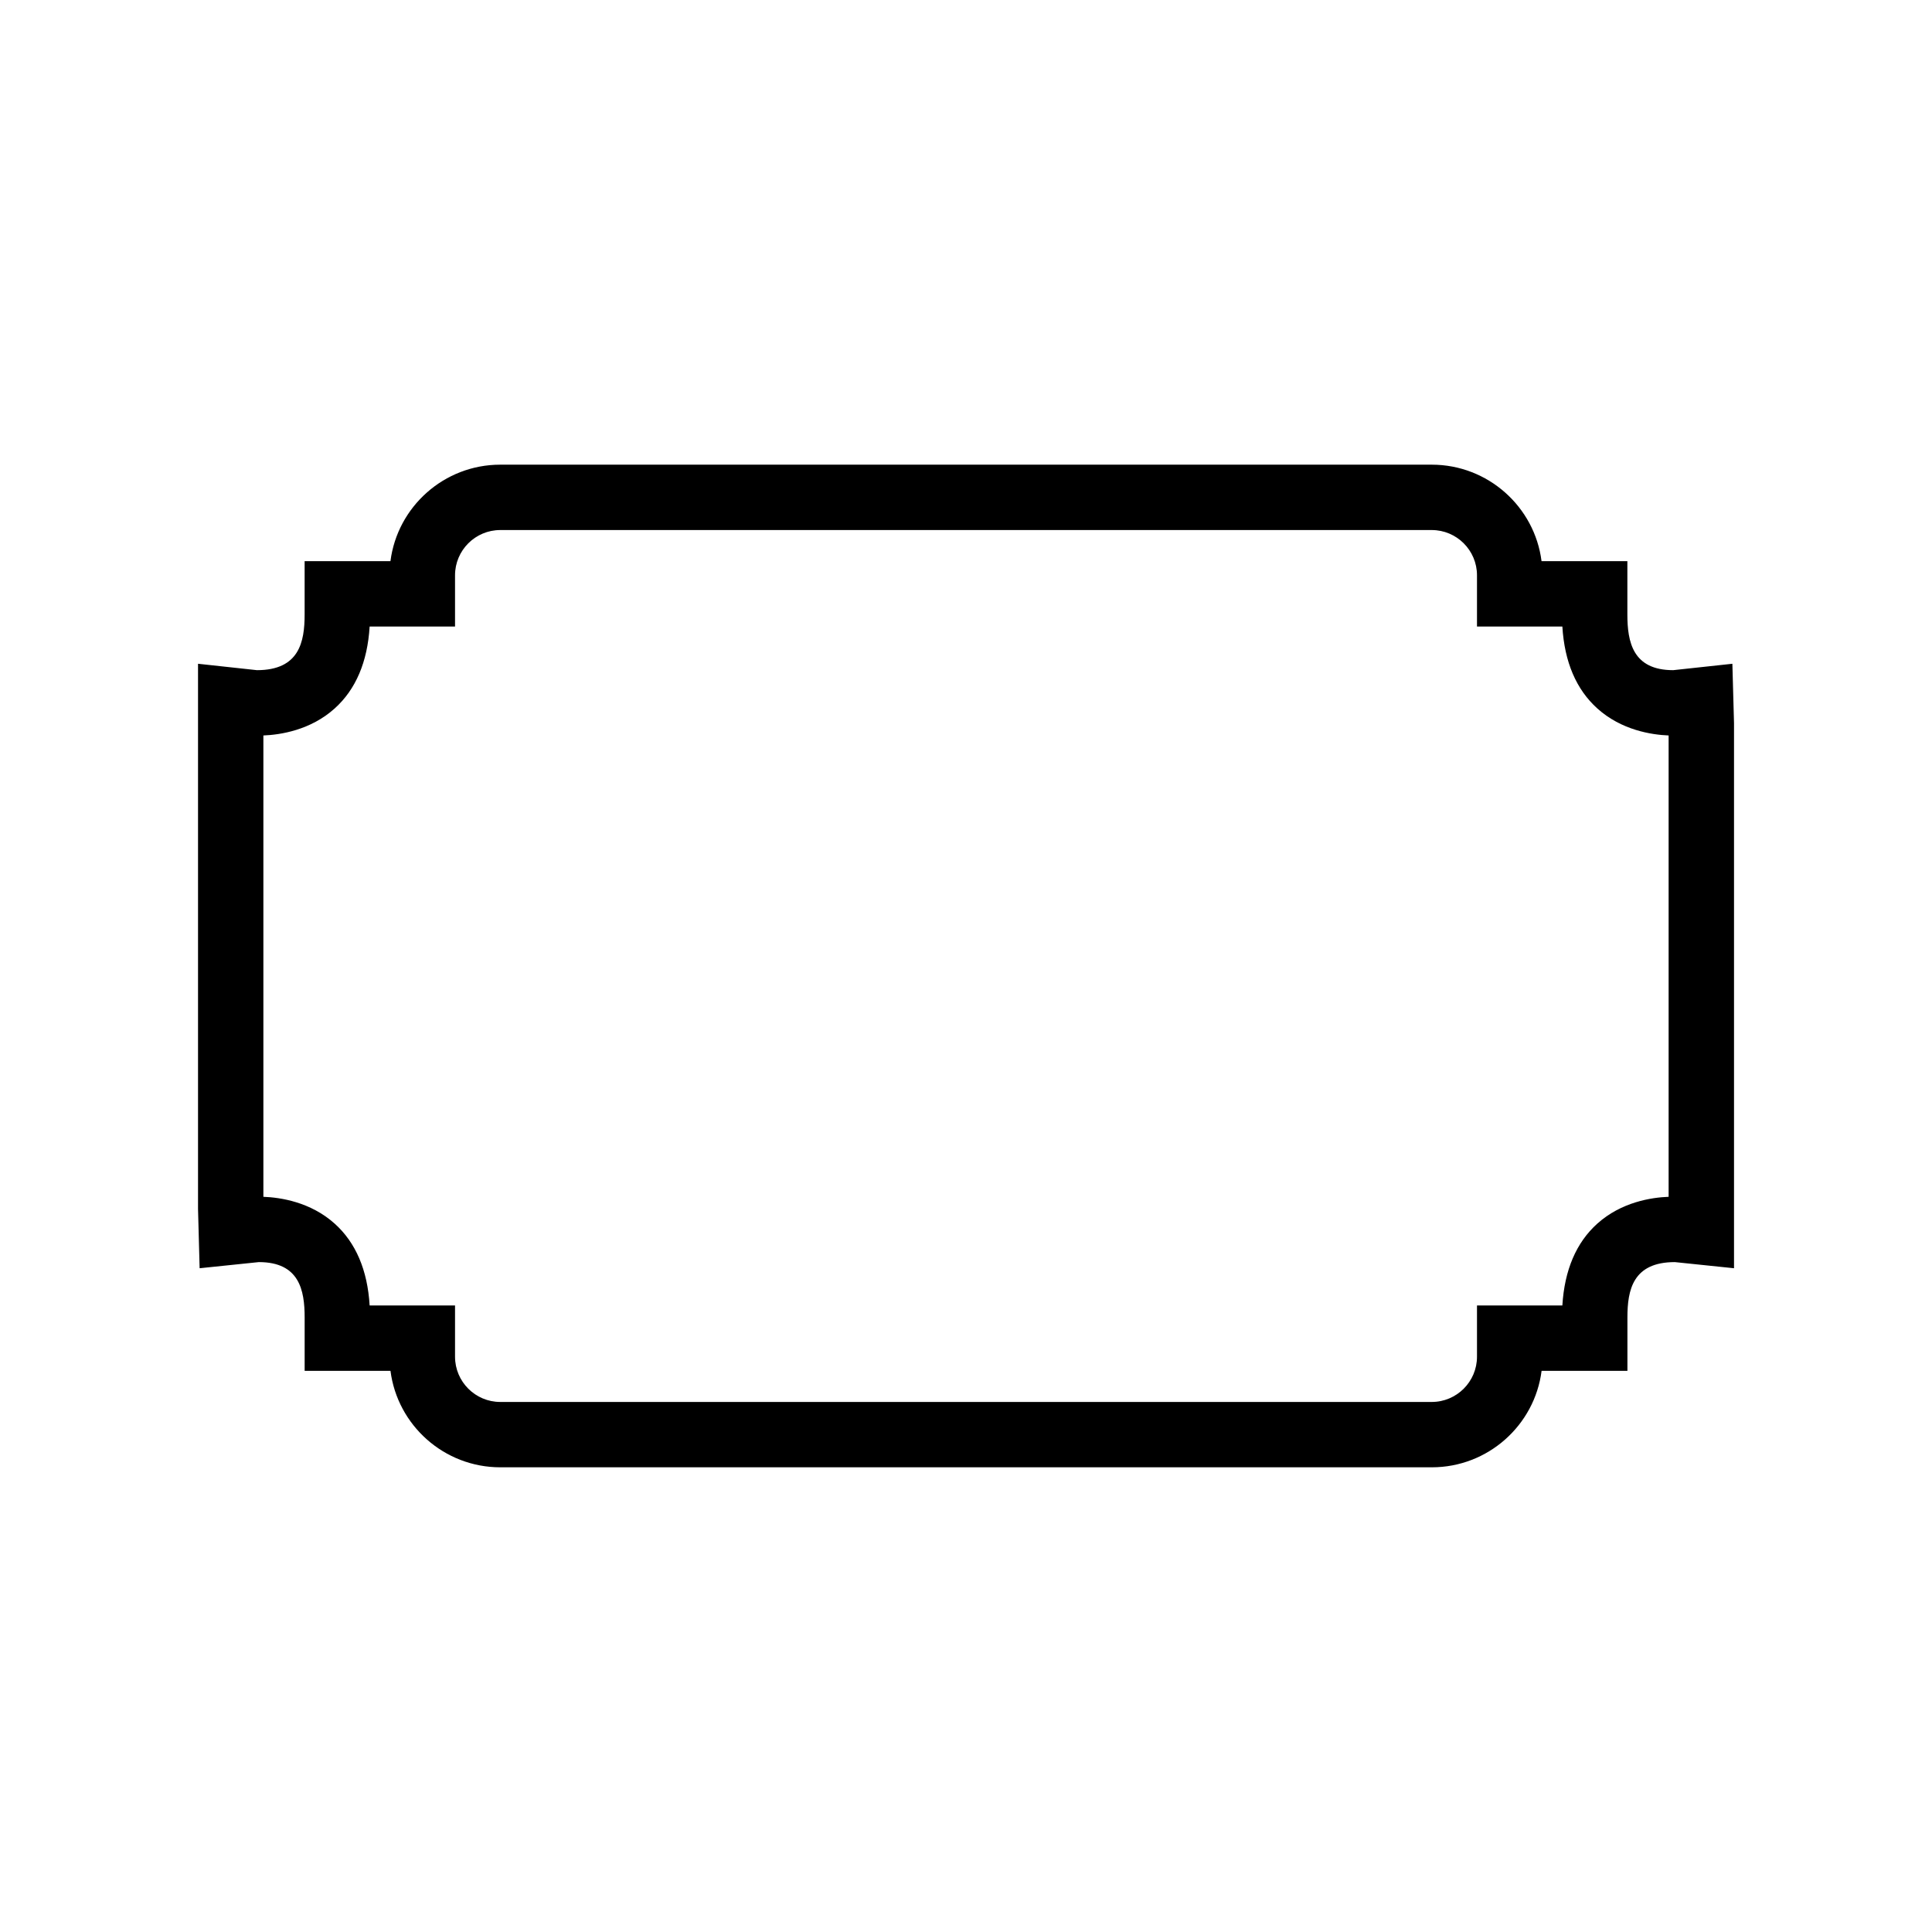 <svg xmlns="http://www.w3.org/2000/svg" viewBox="0 0 80 80">
<path d="M71.734 27.485l-2.45.265c-1.677 0-1.898-1.17-1.898-2.307v-2.207h-3.554c-.287-2.251-2.218-3.995-4.547-3.995H20.715c-2.329 0-4.26 1.744-4.547 3.995h-3.554v2.207c0 1.137-.221 2.307-1.975 2.307L8.2 27.485v22.58l.066 2.45 2.451-.254c1.677 0 1.898 1.159 1.898 2.295v2.207h3.554c.287 2.251 2.218 3.995 4.547 3.995h38.571c2.329 0 4.26-1.744 4.547-3.995h3.554v-2.207c0-1.137.221-2.295 1.964-2.295l2.45.254V29.946L71.734 27.485zM59.285 58.052H20.715c-1.033 0-1.873-.84-1.873-1.873v-2.122h-3.536c-.088-1.466-.574-2.604-1.448-3.389-1-.898-2.246-1.085-2.952-1.111V30.454c.706-.028 1.952-.218 2.952-1.118.874-.786 1.359-1.926 1.448-3.393h3.536v-2.122c0-1.033.84-1.873 1.873-1.873h38.571c1.033 0 1.873.84 1.873 1.873v2.122h3.535c.088 1.467.574 2.606 1.448 3.393 1 .9 2.247 1.09 2.952 1.118v19.103c-.706.026-1.953.213-2.953 1.111-.873.784-1.359 1.923-1.447 3.389h-3.535v2.122C61.159 57.212 60.318 58.052 59.285 58.052z"/>
</svg>